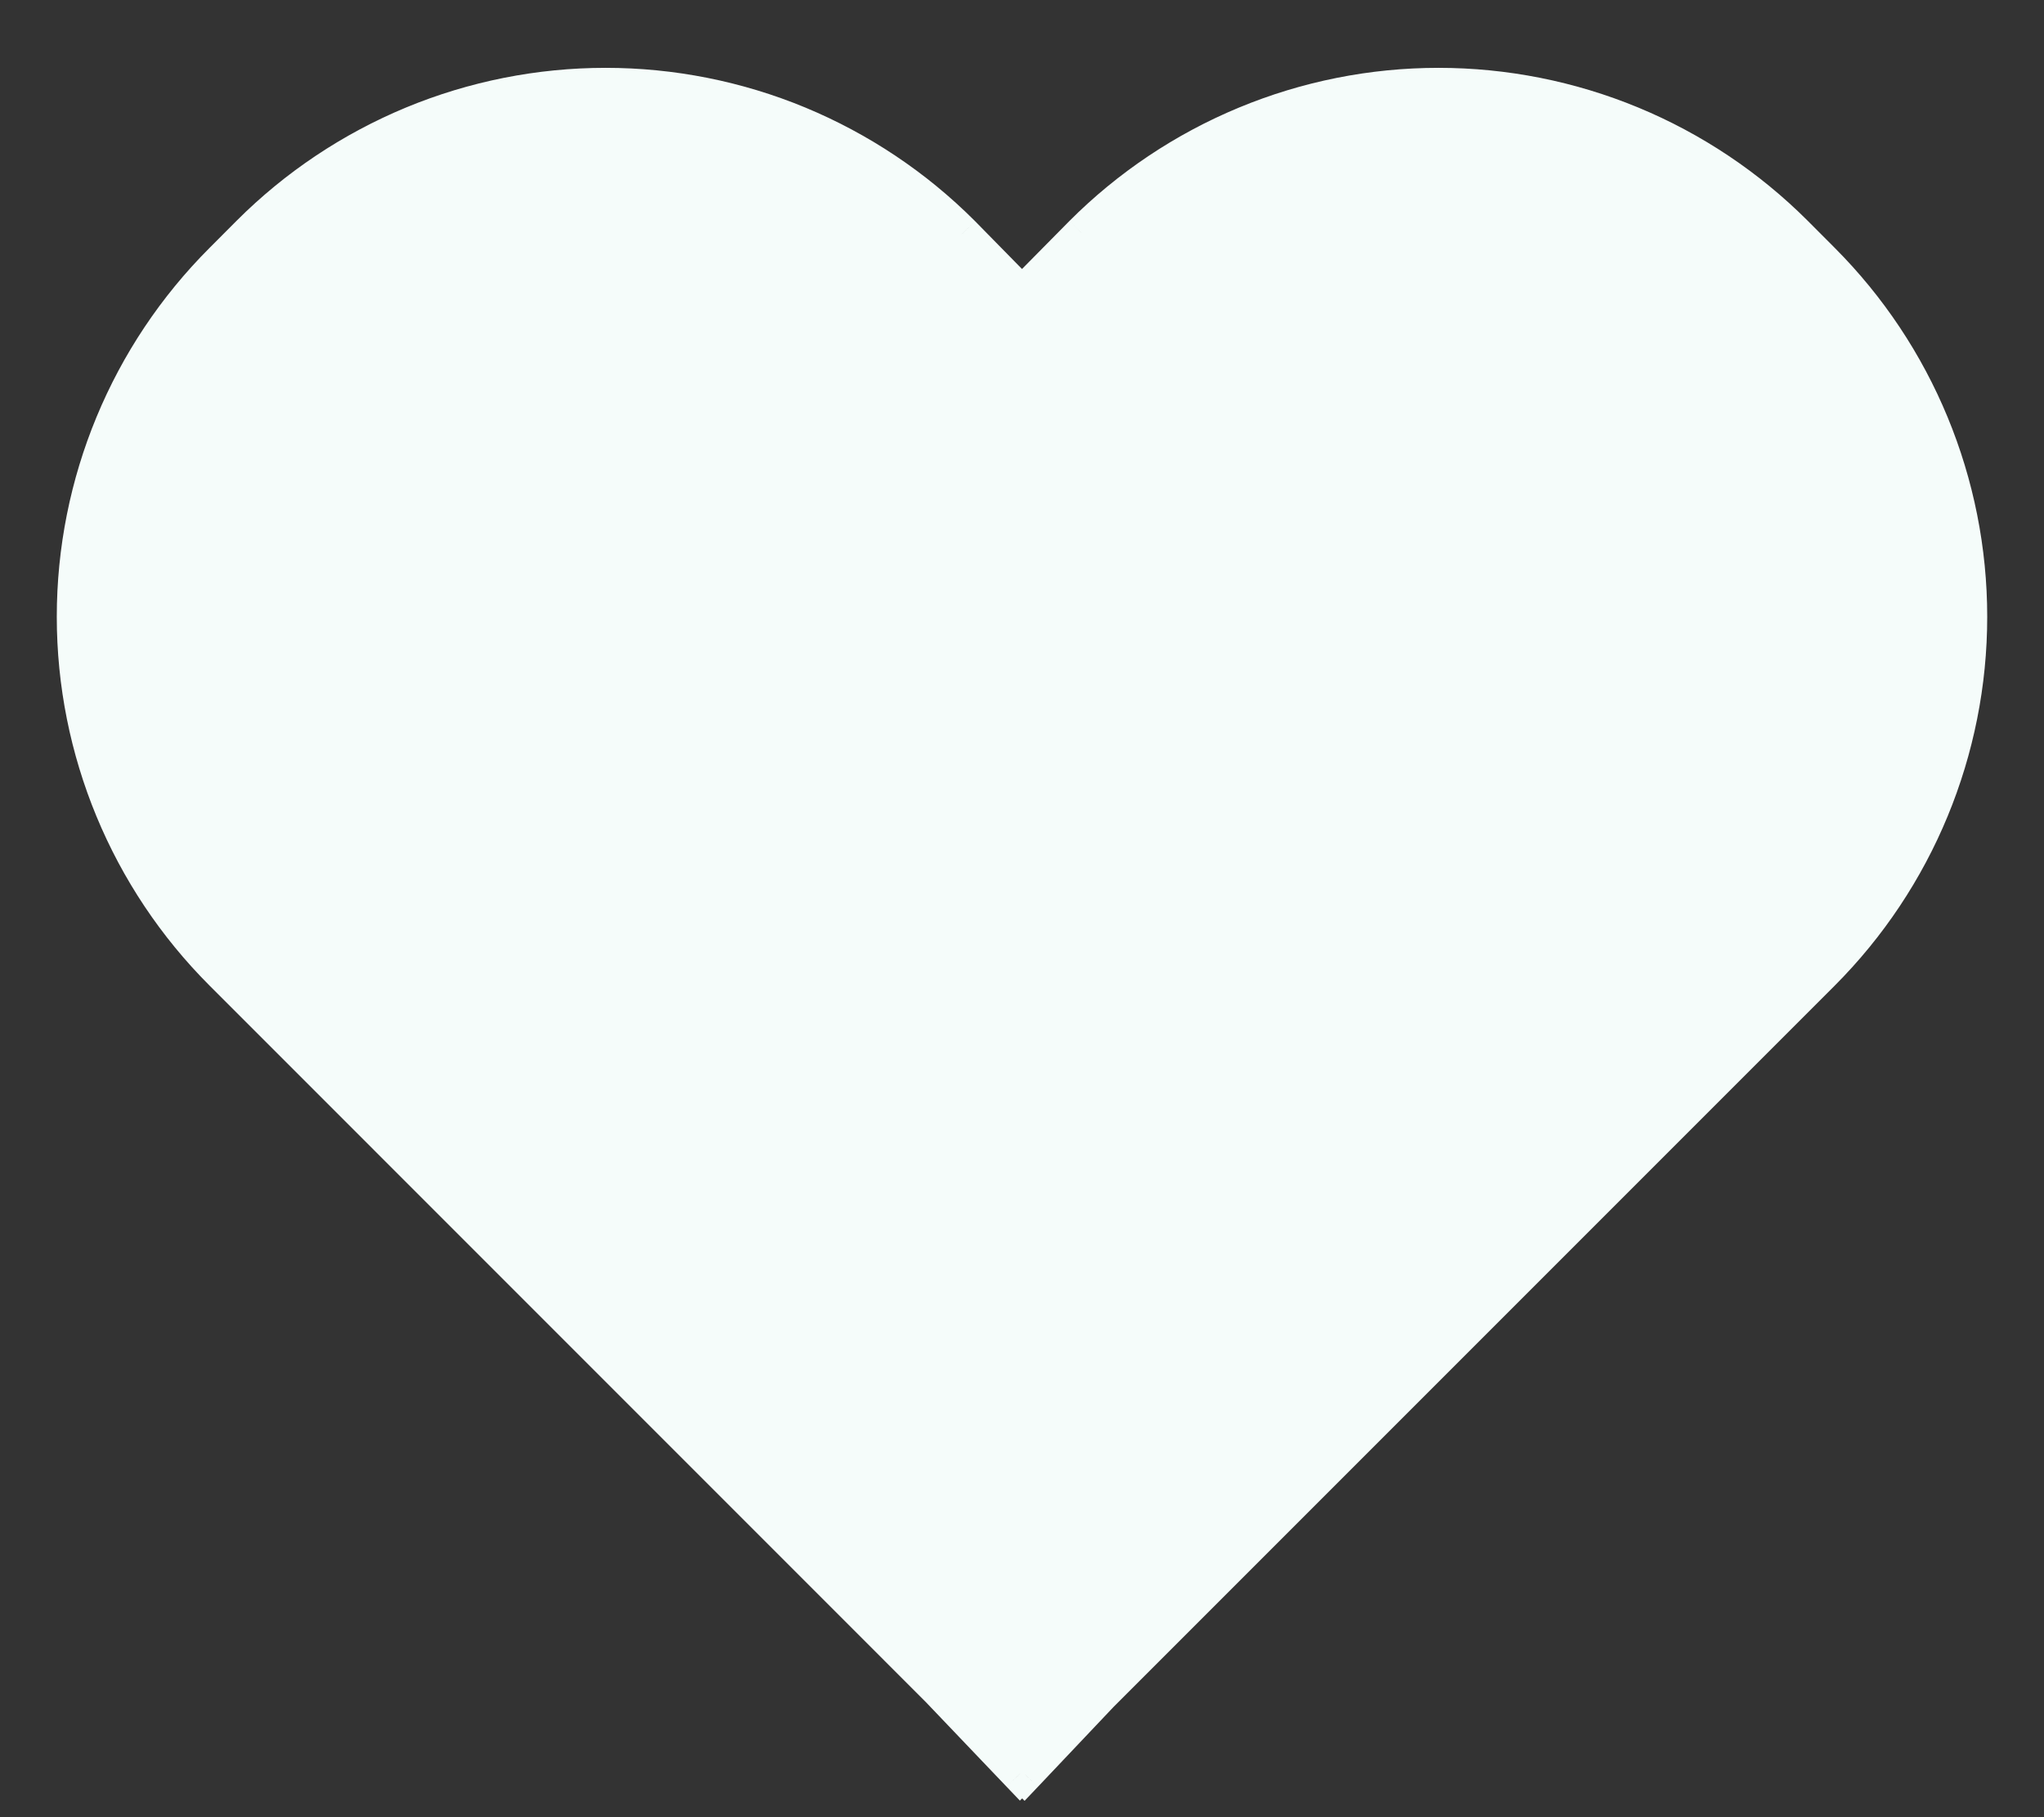 <svg width="27" height="24" viewBox="0 0 27 24" fill="none" xmlns="http://www.w3.org/2000/svg">
<rect x="0" y="0" width="27" height="24" fill="#333333" stroke="none"/>
<path fill-rule="evenodd" clip-rule="evenodd" d="M21.544 1.651C22.35 1.985 23.083 2.474 23.7 3.091L24.058 3.449C25.302 4.696 26 6.385 26 8.146C26 9.906 25.302 11.595 24.058 12.842L14.531 22.369L13.529 23.426L13.502 23.398L13.476 23.424L12.408 22.304L2.945 12.842C1.7 11.596 1 9.907 1 8.146C1 6.384 1.7 4.695 2.945 3.45L3.304 3.091C3.921 2.474 4.653 1.985 5.458 1.651C6.264 1.318 7.128 1.146 8 1.146C8.872 1.146 9.736 1.318 10.541 1.651C11.347 1.985 12.079 2.474 12.696 3.091L12.701 3.096L13.499 3.909L14.304 3.095C14.921 2.477 15.653 1.987 16.459 1.653C17.265 1.318 18.129 1.146 19.001 1.146C19.874 1.146 20.738 1.317 21.544 1.651Z" fill="#F5FCFA"/>
<path d="M23.7 3.091L23.523 3.268L23.523 3.268L23.7 3.091ZM21.544 1.651L21.64 1.42L21.544 1.651ZM24.058 3.449L24.235 3.273L24.235 3.273L24.058 3.449ZM24.058 12.842L24.235 13.018L24.235 13.018L24.058 12.842ZM14.531 22.369L14.354 22.192L14.349 22.197L14.531 22.369ZM13.529 23.426L13.353 23.602L13.534 23.784L13.711 23.598L13.529 23.426ZM13.502 23.398L13.678 23.221L13.502 23.044L13.325 23.221L13.502 23.398ZM13.476 23.424L13.295 23.596L13.472 23.781L13.653 23.6L13.476 23.424ZM12.408 22.304L12.589 22.131L12.585 22.127L12.408 22.304ZM2.945 12.842L2.769 13.018L2.769 13.018L2.945 12.842ZM2.945 3.45L2.769 3.273L2.769 3.273L2.945 3.45ZM3.304 3.091L3.481 3.268L3.481 3.268L3.304 3.091ZM5.458 1.651L5.363 1.42V1.42L5.458 1.651ZM10.541 1.651L10.637 1.42V1.42L10.541 1.651ZM12.696 3.091L12.873 2.914L12.873 2.914L12.696 3.091ZM12.701 3.096L12.88 2.921L12.878 2.92L12.701 3.096ZM13.499 3.909L13.321 4.084L13.499 4.265L13.677 4.085L13.499 3.909ZM14.304 3.095L14.127 2.918L14.126 2.919L14.304 3.095ZM16.459 1.653L16.363 1.422V1.422L16.459 1.653ZM19.001 1.146L19.001 0.896L19.001 1.146ZM23.877 2.914C23.236 2.274 22.476 1.766 21.64 1.42L21.448 1.882C22.224 2.203 22.929 2.674 23.523 3.268L23.877 2.914ZM24.235 3.273L23.877 2.914L23.523 3.268L23.881 3.626L24.235 3.273ZM26.25 8.146C26.25 6.319 25.526 4.566 24.235 3.273L23.881 3.626C25.078 4.826 25.75 6.451 25.75 8.146H26.25ZM24.235 13.018C25.526 11.725 26.25 9.972 26.25 8.146H25.75C25.75 9.84 25.078 11.465 23.881 12.665L24.235 13.018ZM14.707 22.546L24.235 13.018L23.881 12.665L14.354 22.192L14.707 22.546ZM13.711 23.598L14.712 22.541L14.349 22.197L13.348 23.254L13.711 23.598ZM13.325 23.575L13.353 23.602L13.706 23.249L13.678 23.221L13.325 23.575ZM13.653 23.6L13.679 23.575L13.325 23.221L13.299 23.247L13.653 23.6ZM12.227 22.477L13.295 23.596L13.657 23.251L12.589 22.131L12.227 22.477ZM2.769 13.018L12.231 22.481L12.585 22.127L3.122 12.665L2.769 13.018ZM0.75 8.146C0.75 9.973 1.476 11.726 2.769 13.018L3.122 12.665C1.924 11.466 1.25 9.841 1.25 8.146H0.75ZM2.769 3.273C1.476 4.565 0.75 6.318 0.75 8.146H1.25C1.25 6.451 1.924 4.825 3.122 3.626L2.769 3.273ZM3.127 2.914L2.769 3.273L3.122 3.626L3.481 3.268L3.127 2.914ZM5.363 1.42C4.527 1.767 3.767 2.274 3.127 2.914L3.481 3.268C4.074 2.674 4.779 2.204 5.554 1.882L5.363 1.42ZM8 0.896C7.095 0.896 6.199 1.074 5.363 1.42L5.554 1.882C6.33 1.561 7.161 1.396 8 1.396V0.896ZM10.637 1.42C9.801 1.074 8.905 0.896 8 0.896V1.396C8.839 1.396 9.67 1.561 10.446 1.882L10.637 1.42ZM12.873 2.914C12.233 2.274 11.473 1.767 10.637 1.42L10.446 1.882C11.221 2.204 11.926 2.674 12.519 3.268L12.873 2.914ZM12.878 2.92L12.873 2.914L12.519 3.268L12.524 3.273L12.878 2.92ZM13.678 3.734L12.88 2.921L12.523 3.271L13.321 4.084L13.678 3.734ZM14.126 2.919L13.322 3.733L13.677 4.085L14.482 3.27L14.126 2.919ZM16.363 1.422C15.527 1.769 14.767 2.277 14.127 2.918L14.481 3.271C15.074 2.677 15.779 2.205 16.555 1.884L16.363 1.422ZM19.001 0.896C18.096 0.896 17.199 1.075 16.363 1.422L16.555 1.884C17.33 1.562 18.162 1.396 19.001 1.396L19.001 0.896ZM21.64 1.42C20.803 1.074 19.907 0.896 19.001 0.896L19.001 1.396C19.841 1.396 20.672 1.561 21.448 1.882L21.64 1.42Z" fill="#F5FCFA"/>
</svg>
